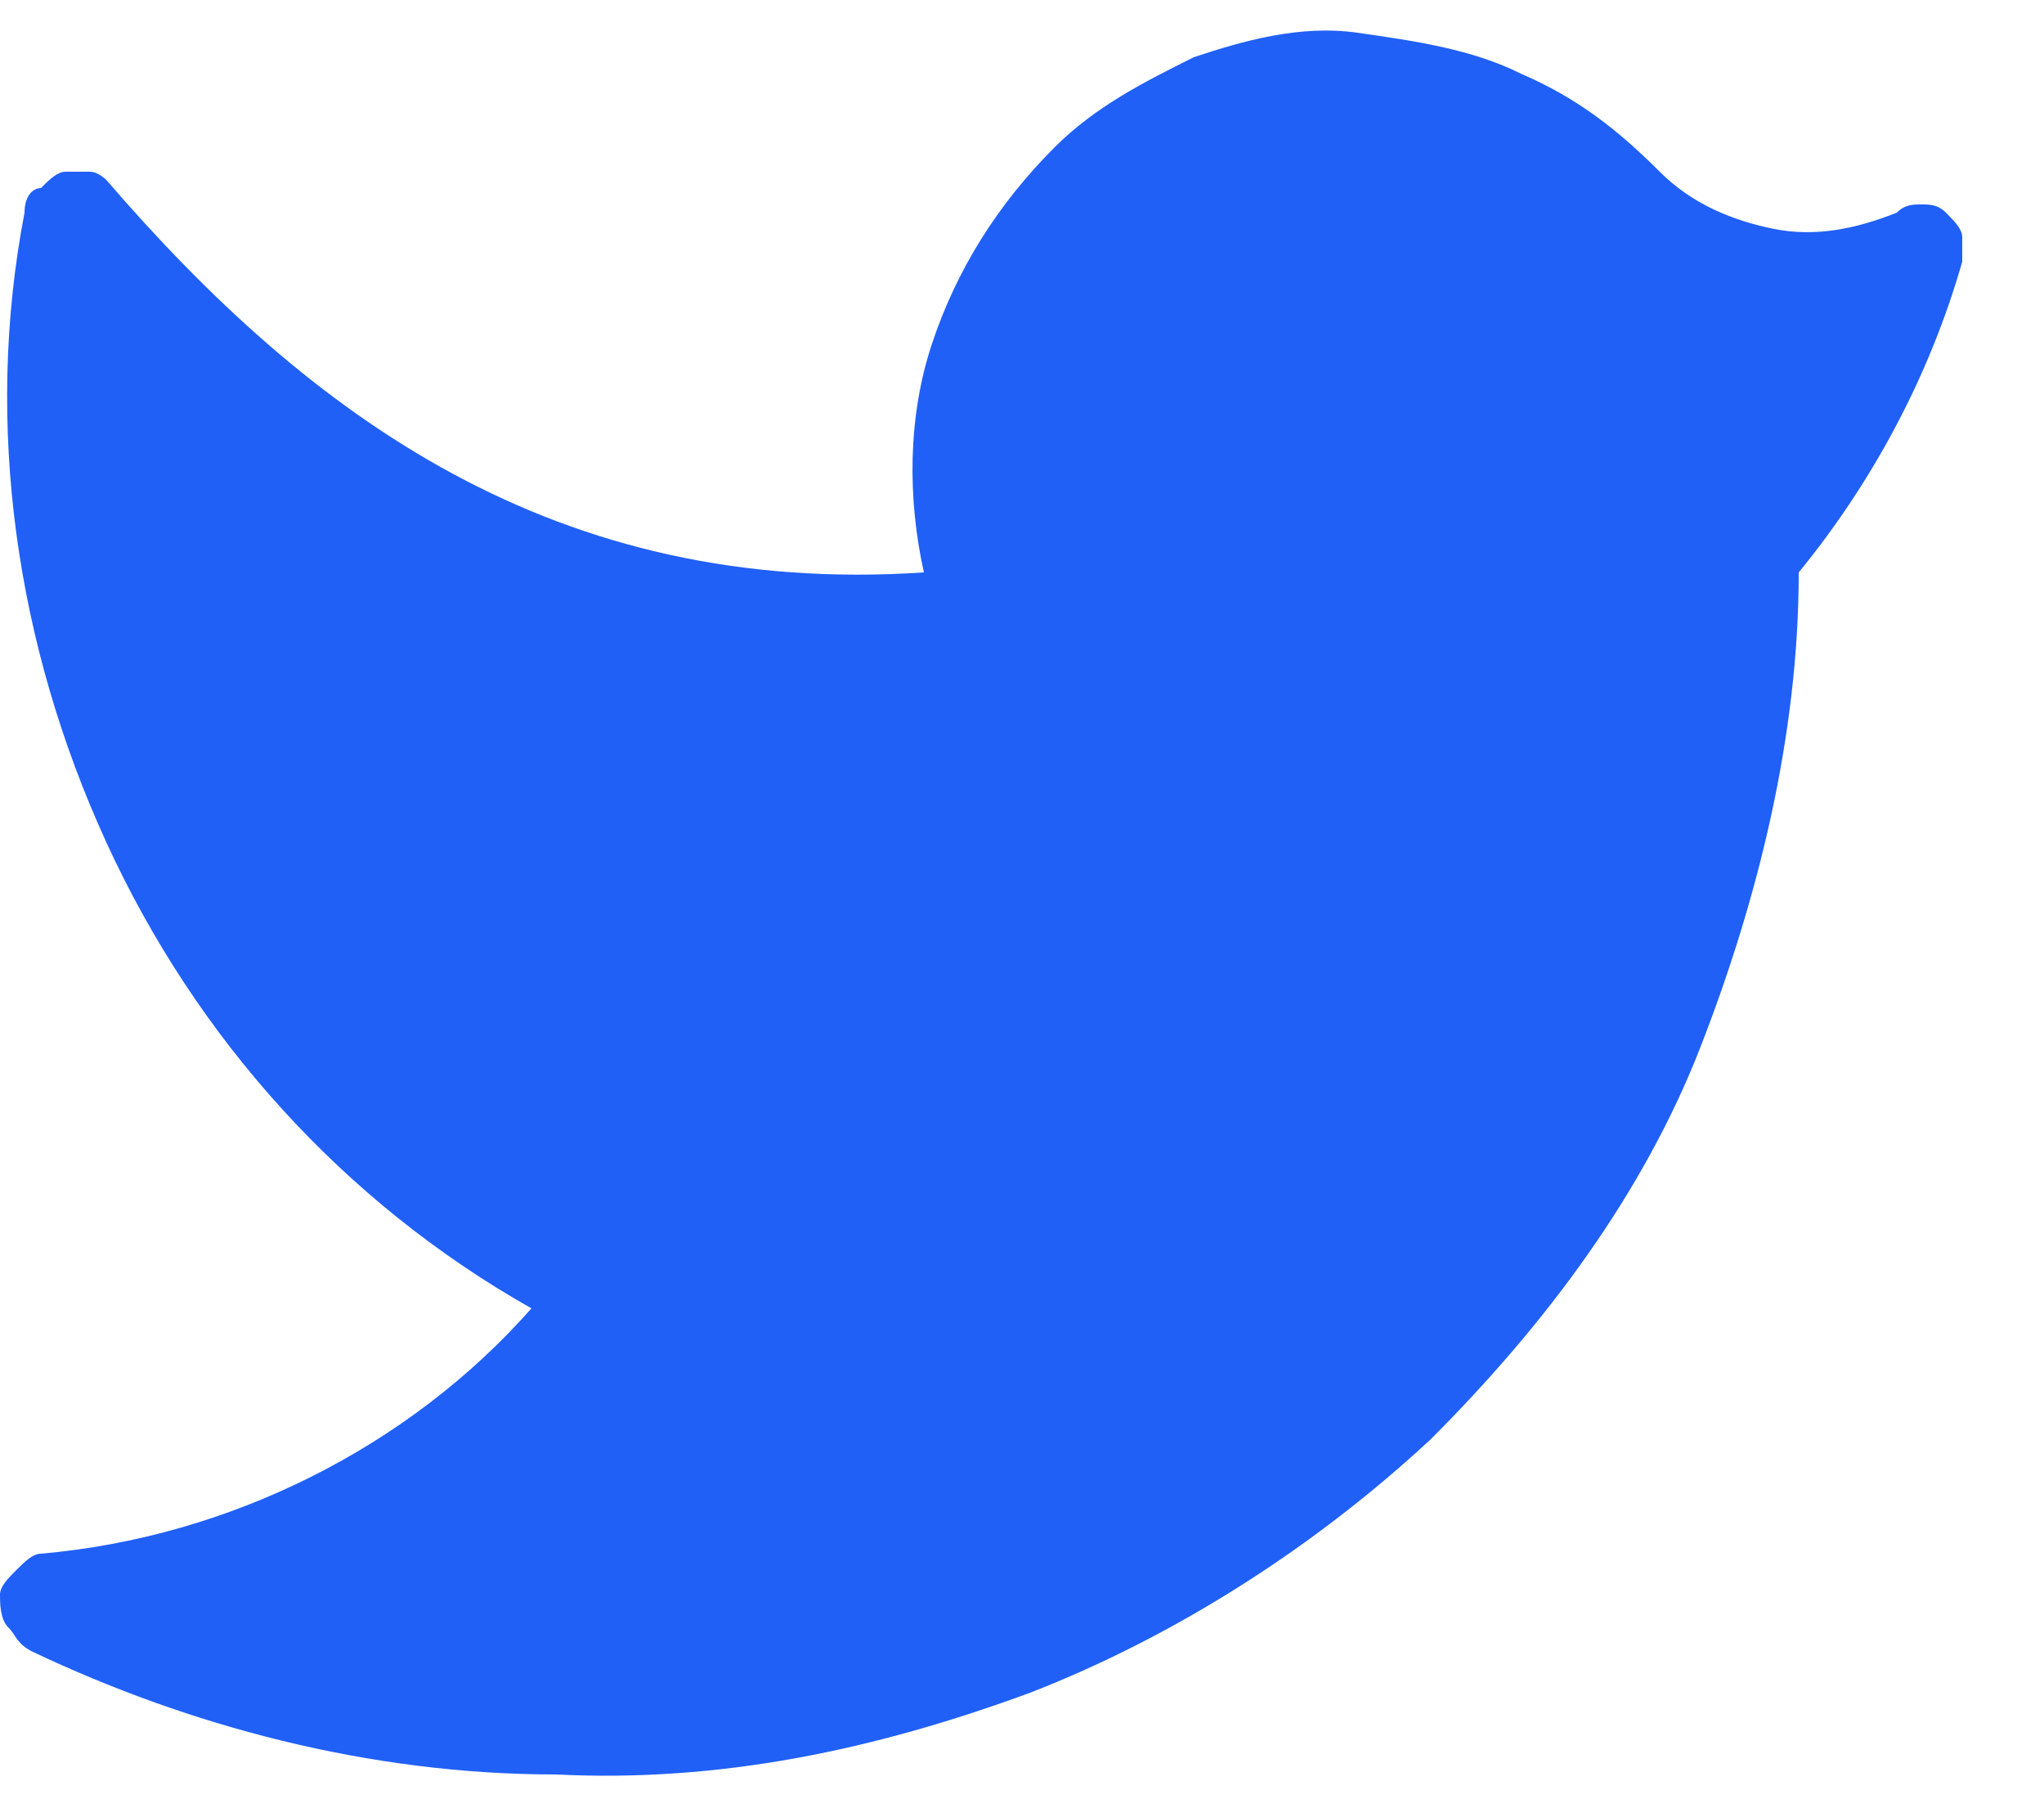 <?xml version="1.0" encoding="utf-8"?>
<!-- Generator: Adobe Illustrator 25.4.0, SVG Export Plug-In . SVG Version: 6.00 Build 0)  -->
<svg version="1.1" id="Слой_1" xmlns="http://www.w3.org/2000/svg" xmlns:xlink="http://www.w3.org/1999/xlink" x="0px" y="0px"
	 viewBox="0 0 25 22" style="enable-background:new 0 0 25 22;" xml:space="preserve">
<style type="text/css">
	.st0{fill:#2060F6;}
</style>
<path class="st0" d="M6.8,21.7c2,0.1,3.9-0.3,5.8-1c1.8-0.7,3.5-1.8,4.9-3.1c1.4-1.4,2.6-3,3.3-4.8S22,9,22,7c0.9-1.1,1.6-2.4,2-3.8
	c0-0.1,0-0.2,0-0.3c0-0.1-0.1-0.2-0.2-0.3c-0.1-0.1-0.2-0.1-0.3-0.1c-0.1,0-0.2,0-0.3,0.1c-0.5,0.2-1,0.3-1.5,0.2
	c-0.5-0.1-1-0.3-1.4-0.7c-0.5-0.5-1-0.9-1.7-1.2c-0.6-0.3-1.3-0.4-2-0.5s-1.4,0.1-2,0.3c-0.6,0.3-1.2,0.6-1.7,1.1
	c-0.7,0.7-1.2,1.5-1.5,2.4c-0.3,0.9-0.3,1.9-0.1,2.8c-4.5,0.3-7.5-1.9-10-4.8C1.3,2.2,1.2,2.1,1.1,2.1c-0.1,0-0.2,0-0.3,0
	c-0.1,0-0.2,0.1-0.3,0.2C0.4,2.3,0.3,2.4,0.3,2.6c-0.5,2.6-0.1,5.3,1,7.7c1.1,2.4,2.9,4.4,5.2,5.7c-1.5,1.7-3.7,2.8-6,3
	c-0.1,0-0.2,0.1-0.3,0.2C0.1,19.3,0,19.4,0,19.5c0,0.1,0,0.3,0.1,0.4c0.1,0.1,0.1,0.2,0.3,0.3C2.3,21.1,4.5,21.7,6.8,21.7z"/>
</svg>
